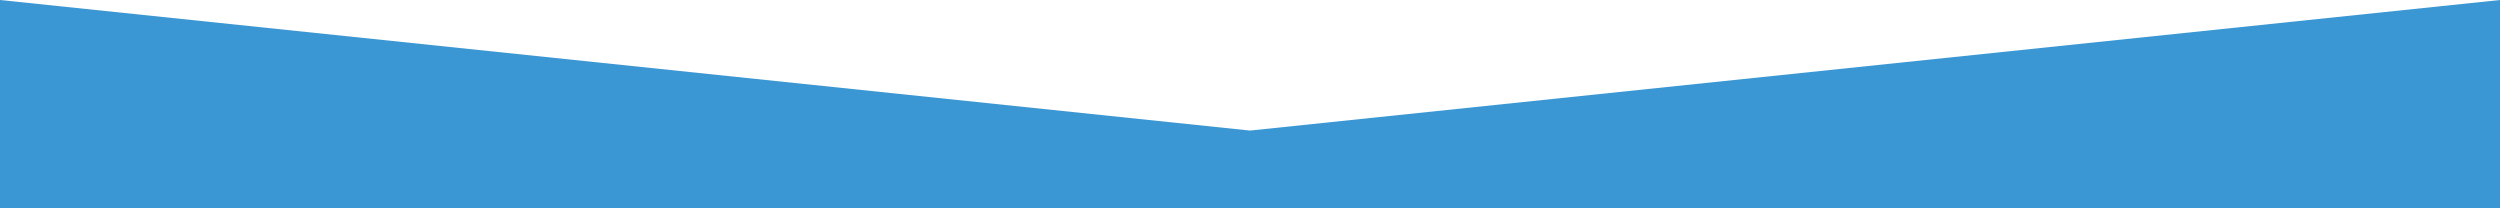 <?xml version="1.0" encoding="utf-8"?>
<!-- Generator: Adobe Illustrator 16.0.0, SVG Export Plug-In . SVG Version: 6.00 Build 0)  -->
<!DOCTYPE svg PUBLIC "-//W3C//DTD SVG 1.1//EN" "http://www.w3.org/Graphics/SVG/1.1/DTD/svg11.dtd">
<svg version="1.1" id="Layer_1" xmlns="http://www.w3.org/2000/svg" xmlns:xlink="http://www.w3.org/1999/xlink" x="0px" y="0px"
	 width="300px" height="25px" viewBox="0 0 300 25" enable-background="new 0 0 300 25" xml:space="preserve">
<polygon fill="#3B97D3" points="150,25 0,25 0,0 150,15.667 "/>
<polygon fill="#3B97D3" points="150,25 300,25 300,0 150,15.667 "/>
</svg>

